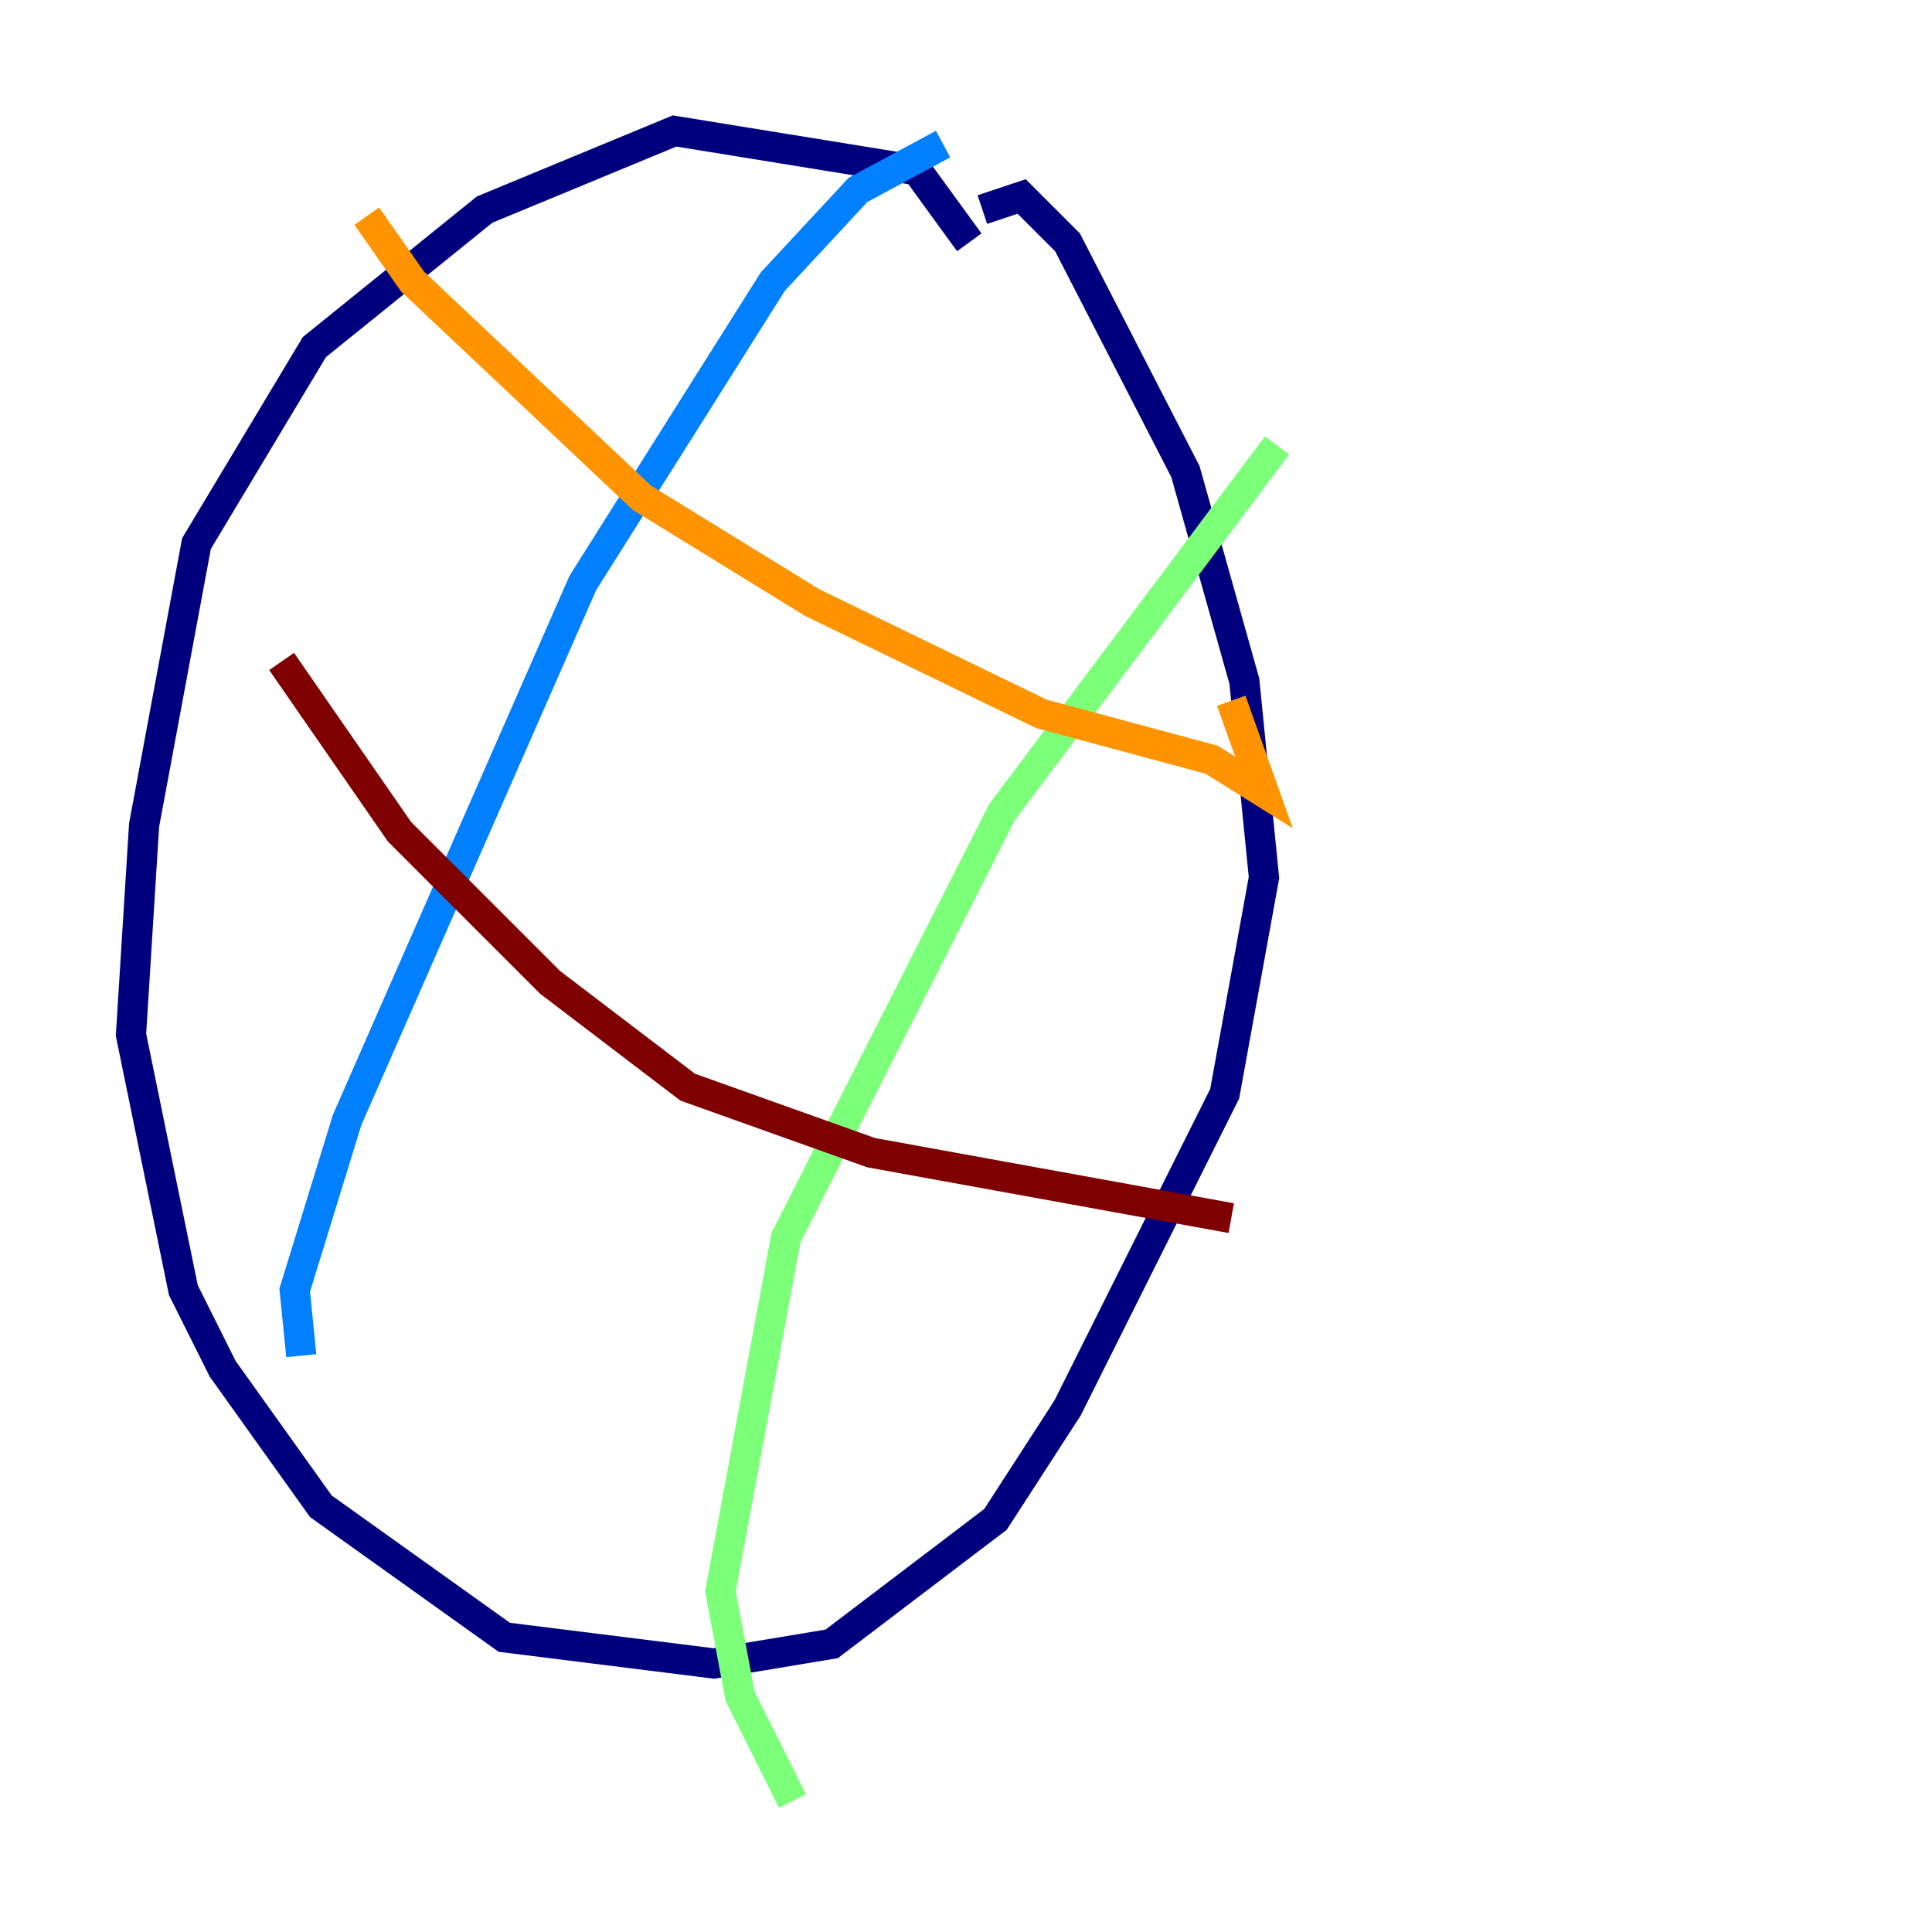 <?xml version="1.0" encoding="utf-8" ?>
<svg baseProfile="tiny" height="128" version="1.2" viewBox="0,0,128,128" width="128" xmlns="http://www.w3.org/2000/svg" xmlns:ev="http://www.w3.org/2001/xml-events" xmlns:xlink="http://www.w3.org/1999/xlink"><defs /><polyline fill="none" points="64.217,16.054 60.746,11.281 44.691,8.678 32.108,13.885 20.827,22.997 13.017,36.014 9.546,54.671 8.678,68.556 12.149,85.478 14.752,90.685 21.261,99.797 33.41,108.475 47.295,110.21 55.105,108.909 65.953,100.664 70.725,93.288 81.139,72.461 83.742,58.142 82.441,45.125 78.536,31.241 70.725,16.054 67.688,13.017 65.085,13.885" stroke="#00007f" stroke-width="2" /><polyline fill="none" points="19.959,89.817 19.525,85.478 22.997,74.197 38.617,38.617 51.2,18.658 56.841,12.583 62.481,9.546" stroke="#0080ff" stroke-width="2" /><polyline fill="none" points="52.502,119.322 49.031,112.38 47.729,105.437 52.068,82.007 66.386,53.803 84.61,29.505" stroke="#7cff79" stroke-width="2" /><polyline fill="none" points="24.298,14.319 27.336,18.658 42.522,32.976 53.803,39.919 68.99,47.295 80.271,50.332 83.742,52.502 81.573,46.427" stroke="#ff9400" stroke-width="2" /><polyline fill="none" points="18.658,43.824 26.468,55.105 36.447,65.085 45.559,72.027 57.709,76.366 81.573,80.705" stroke="#7f0000" stroke-width="2" /></svg>